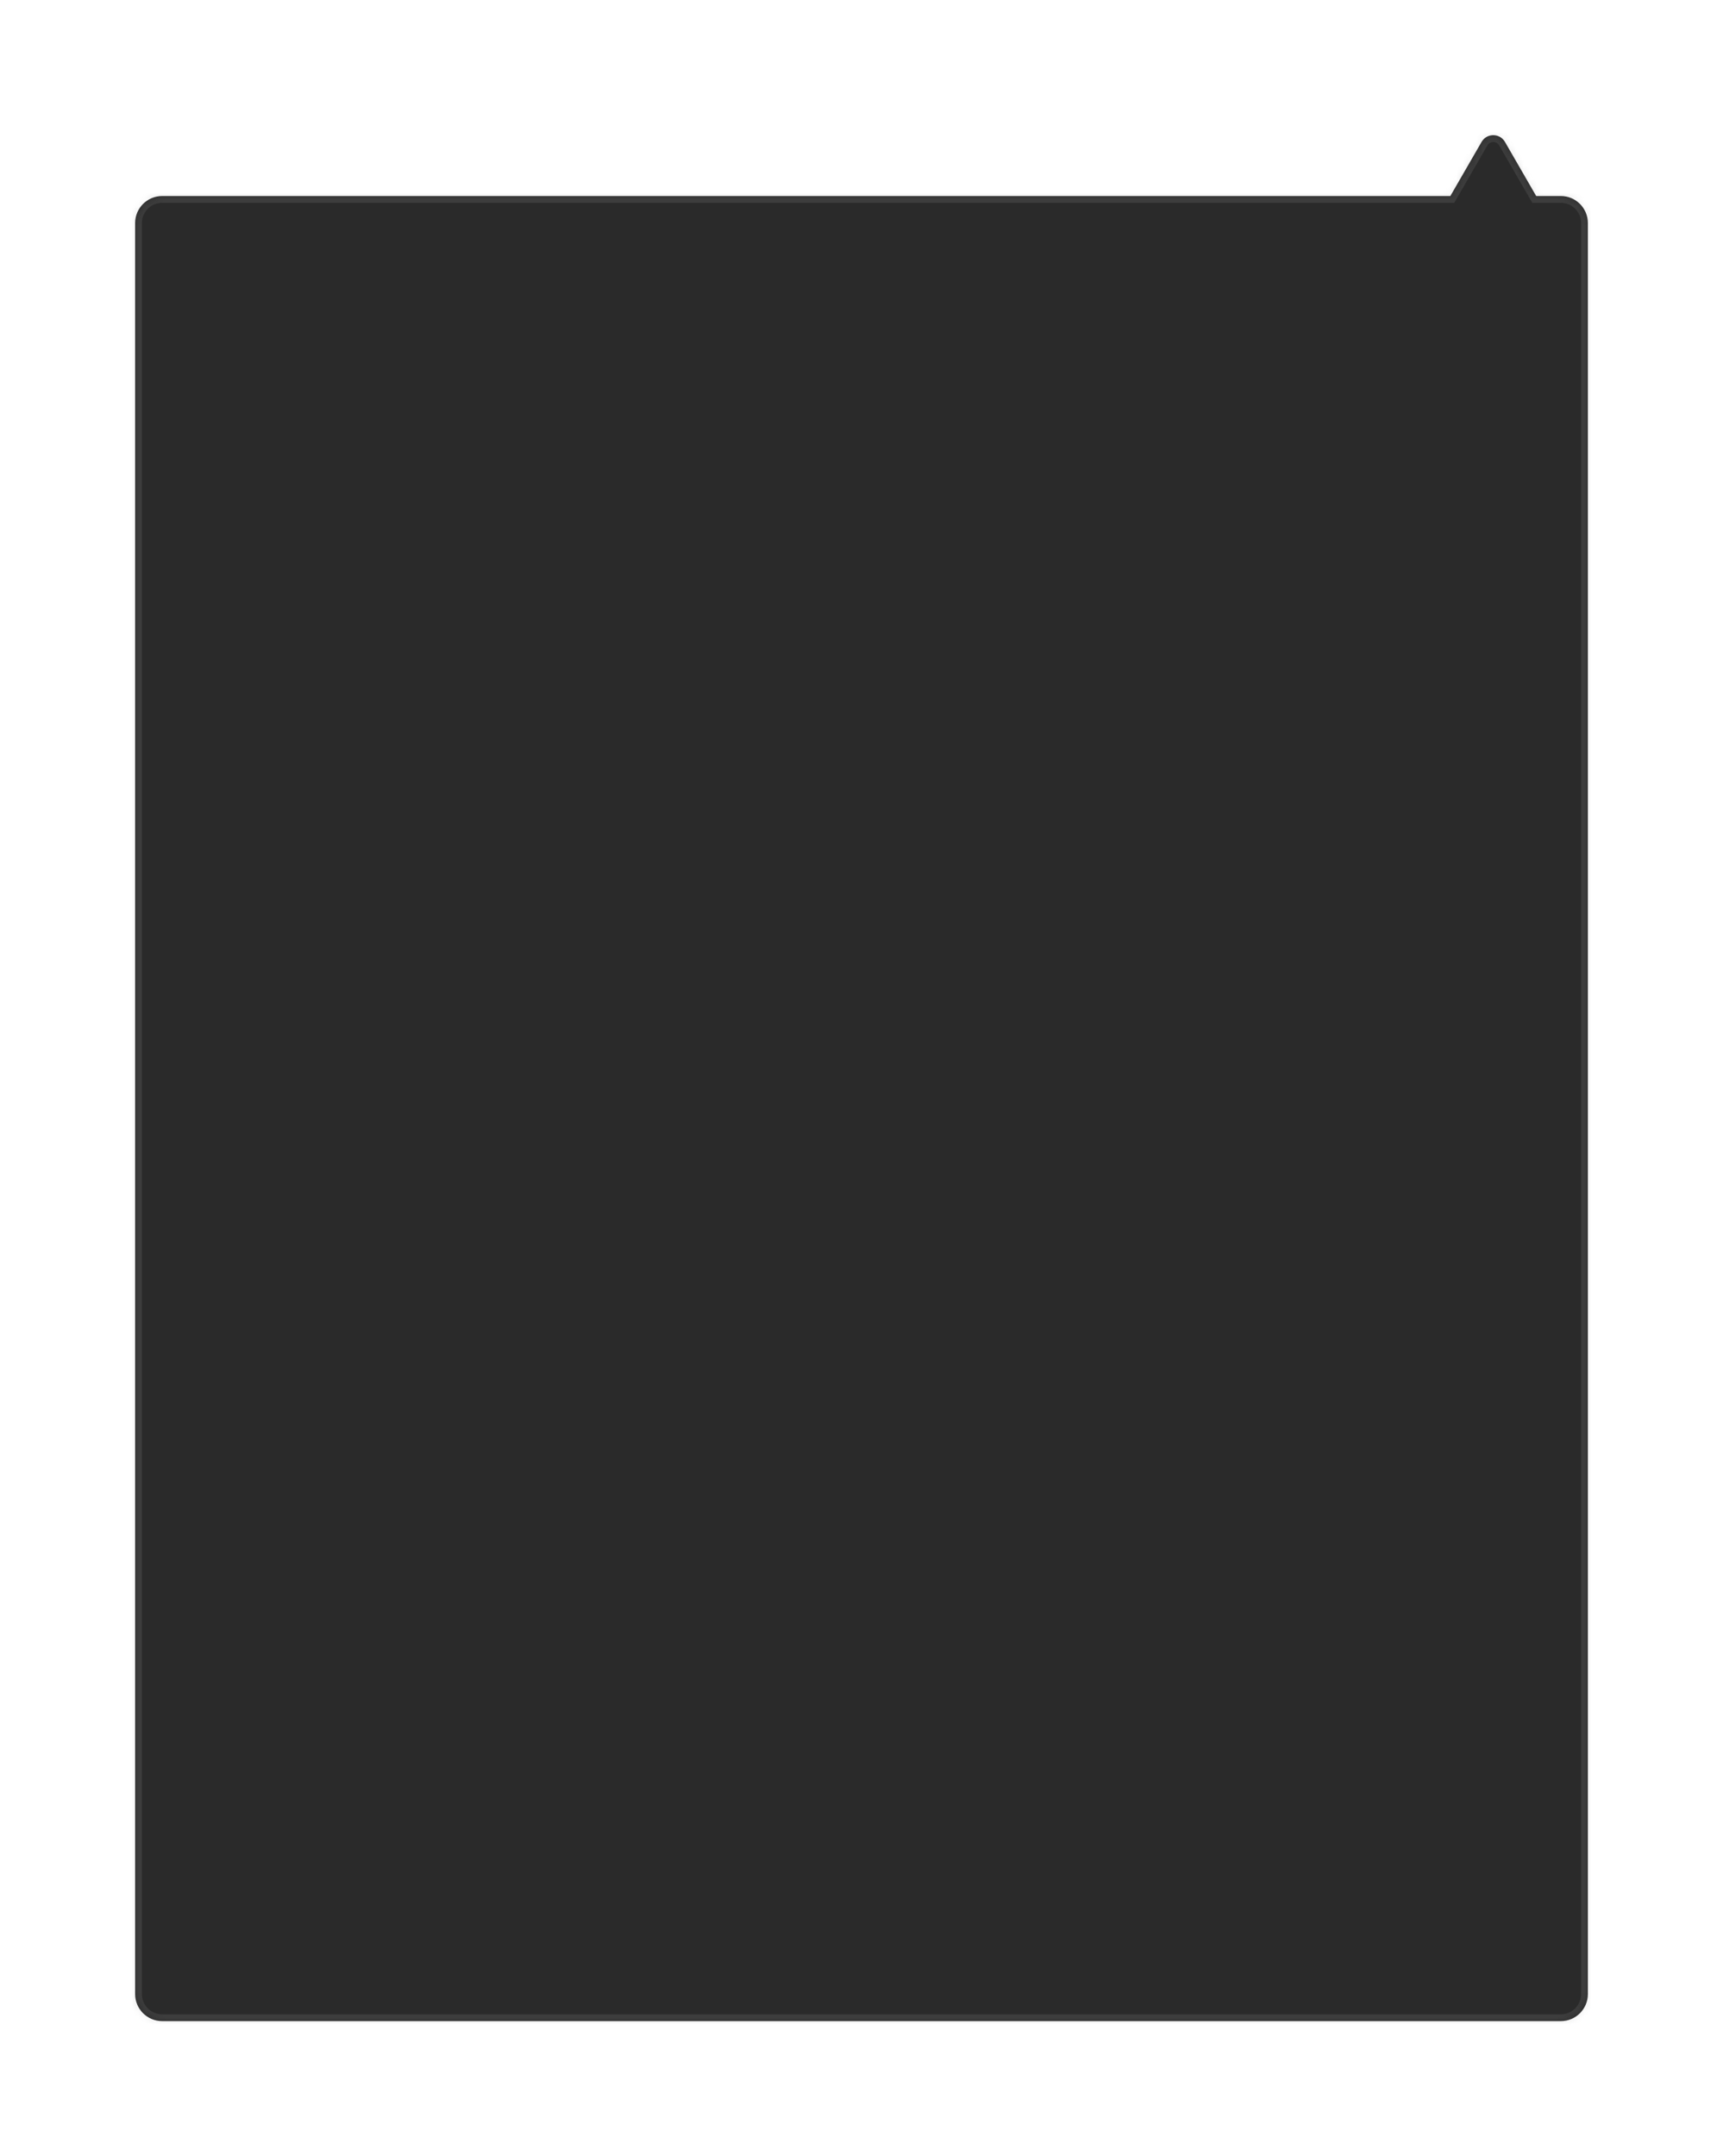 <svg width="255" height="319" viewBox="0 0 255 319" fill="none" xmlns="http://www.w3.org/2000/svg">
<g filter="url(#filter0_d)">
<mask id="path-1-inside-1" fill="white">
<path fill-rule="evenodd" clip-rule="evenodd" d="M222.732 11C221.962 9.667 220.038 9.667 219.268 11L214.649 19H24C21.791 19 20 20.791 20 23V285C20 287.209 21.791 289 24 289H231C233.209 289 235 287.209 235 285V23C235 20.791 233.209 19 231 19H227.351L222.732 11Z"/>
</mask>
<path fill-rule="evenodd" clip-rule="evenodd" d="M222.732 11C221.962 9.667 220.038 9.667 219.268 11L214.649 19H24C21.791 19 20 20.791 20 23V285C20 287.209 21.791 289 24 289H231C233.209 289 235 287.209 235 285V23C235 20.791 233.209 19 231 19H227.351L222.732 11Z" fill="#2A2A2A"/>
<path d="M219.268 11L218.402 10.5V10.5L219.268 11ZM222.732 11L223.598 10.5V10.5L222.732 11ZM214.649 19V20H215.227L215.515 19.5L214.649 19ZM227.351 19L226.485 19.5L226.773 20H227.351V19ZM220.134 11.5C220.519 10.833 221.481 10.833 221.866 11.5L223.598 10.5C222.443 8.5 219.557 8.5 218.402 10.5L220.134 11.5ZM215.515 19.5L220.134 11.5L218.402 10.5L213.783 18.5L215.515 19.5ZM24 20H214.649V18H24V20ZM21 23C21 21.343 22.343 20 24 20V18C21.239 18 19 20.239 19 23H21ZM21 285V23H19V285H21ZM24 288C22.343 288 21 286.657 21 285H19C19 287.761 21.239 290 24 290V288ZM231 288H24V290H231V288ZM234 285C234 286.657 232.657 288 231 288V290C233.761 290 236 287.761 236 285H234ZM234 23V285H236V23H234ZM231 20C232.657 20 234 21.343 234 23H236C236 20.239 233.761 18 231 18V20ZM227.351 20H231V18H227.351V20ZM221.866 11.5L226.485 19.5L228.217 18.5L223.598 10.5L221.866 11.5Z" fill="#898989" fill-opacity="0.2" mask="url(#path-1-inside-1)"/>
</g>
<defs>
<filter id="filter0_d" x="0" y="0" width="255" height="319" filterUnits="userSpaceOnUse" color-interpolation-filters="sRGB">
<feFlood flood-opacity="0" result="BackgroundImageFix"/>
<feColorMatrix in="SourceAlpha" type="matrix" values="0 0 0 0 0 0 0 0 0 0 0 0 0 0 0 0 0 0 127 0" result="hardAlpha"/>
<feOffset dy="10"/>
<feGaussianBlur stdDeviation="10"/>
<feComposite in2="hardAlpha" operator="out"/>
<feColorMatrix type="matrix" values="0 0 0 0 0.192 0 0 0 0 0.177 0 0 0 0 0.177 0 0 0 0.67 0"/>
<feBlend mode="normal" in2="BackgroundImageFix" result="effect1_dropShadow"/>
<feBlend mode="normal" in="SourceGraphic" in2="effect1_dropShadow" result="shape"/>
</filter>
</defs>
</svg>
